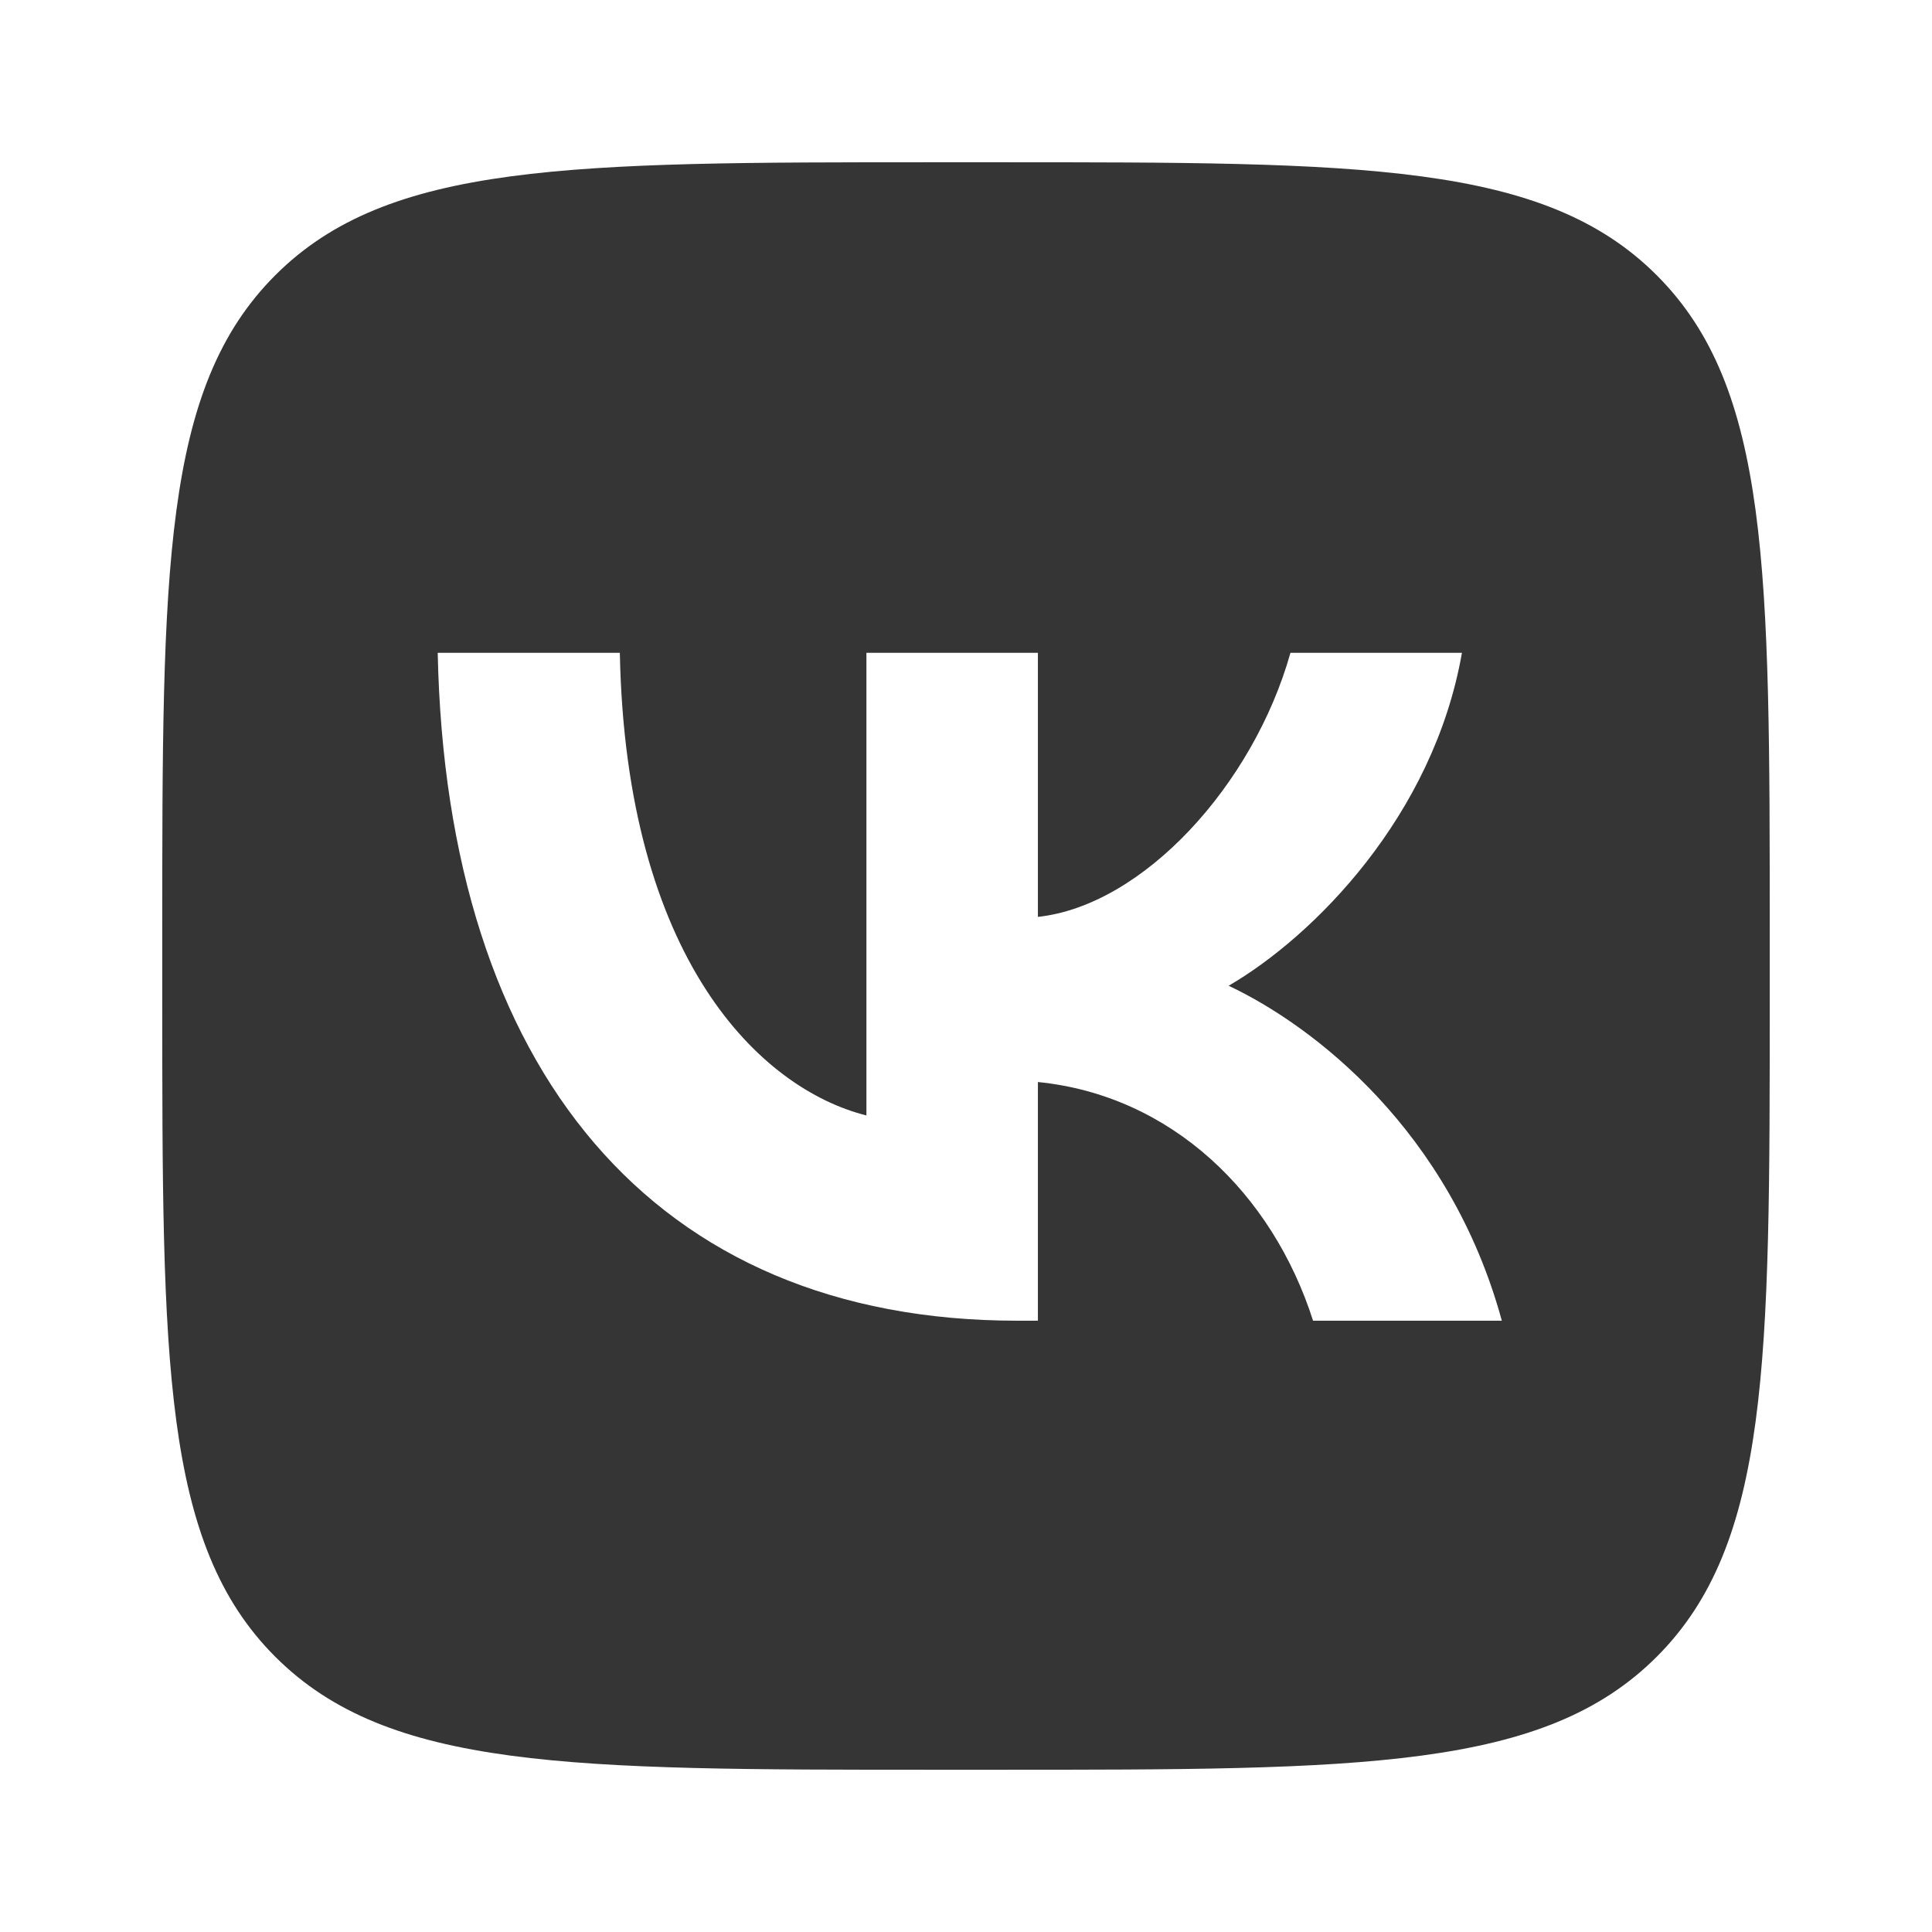 <svg width="256" height="256" viewBox="0 0 256 256" fill="none" xmlns="http://www.w3.org/2000/svg">
<path fill-rule="evenodd" clip-rule="evenodd" d="M36.473 36.473C21.5 51.446 21.5 75.544 21.5 123.74V132.26C21.5 180.456 21.5 204.555 36.473 219.527C51.446 234.5 75.544 234.5 123.74 234.5H132.26C180.456 234.5 204.555 234.5 219.527 219.527C234.5 204.555 234.5 180.456 234.5 132.26V123.74C234.5 75.544 234.5 51.446 219.527 36.473C204.555 21.5 180.456 21.5 132.26 21.5H123.74C75.544 21.5 51.446 21.5 36.473 36.473ZM58 86.5C59.145 141.779 86.623 175 134.797 175H137.528V143.374C155.23 145.146 168.615 158.168 173.987 175H199C192.131 149.841 174.075 135.932 162.802 130.617C174.075 124.061 189.928 108.116 193.715 86.5H170.992C166.06 104.041 151.442 119.986 137.528 121.492V86.5H114.805V147.803C100.714 144.26 82.924 127.074 82.131 86.5H58Z" fill="#353535"/>
</svg>
